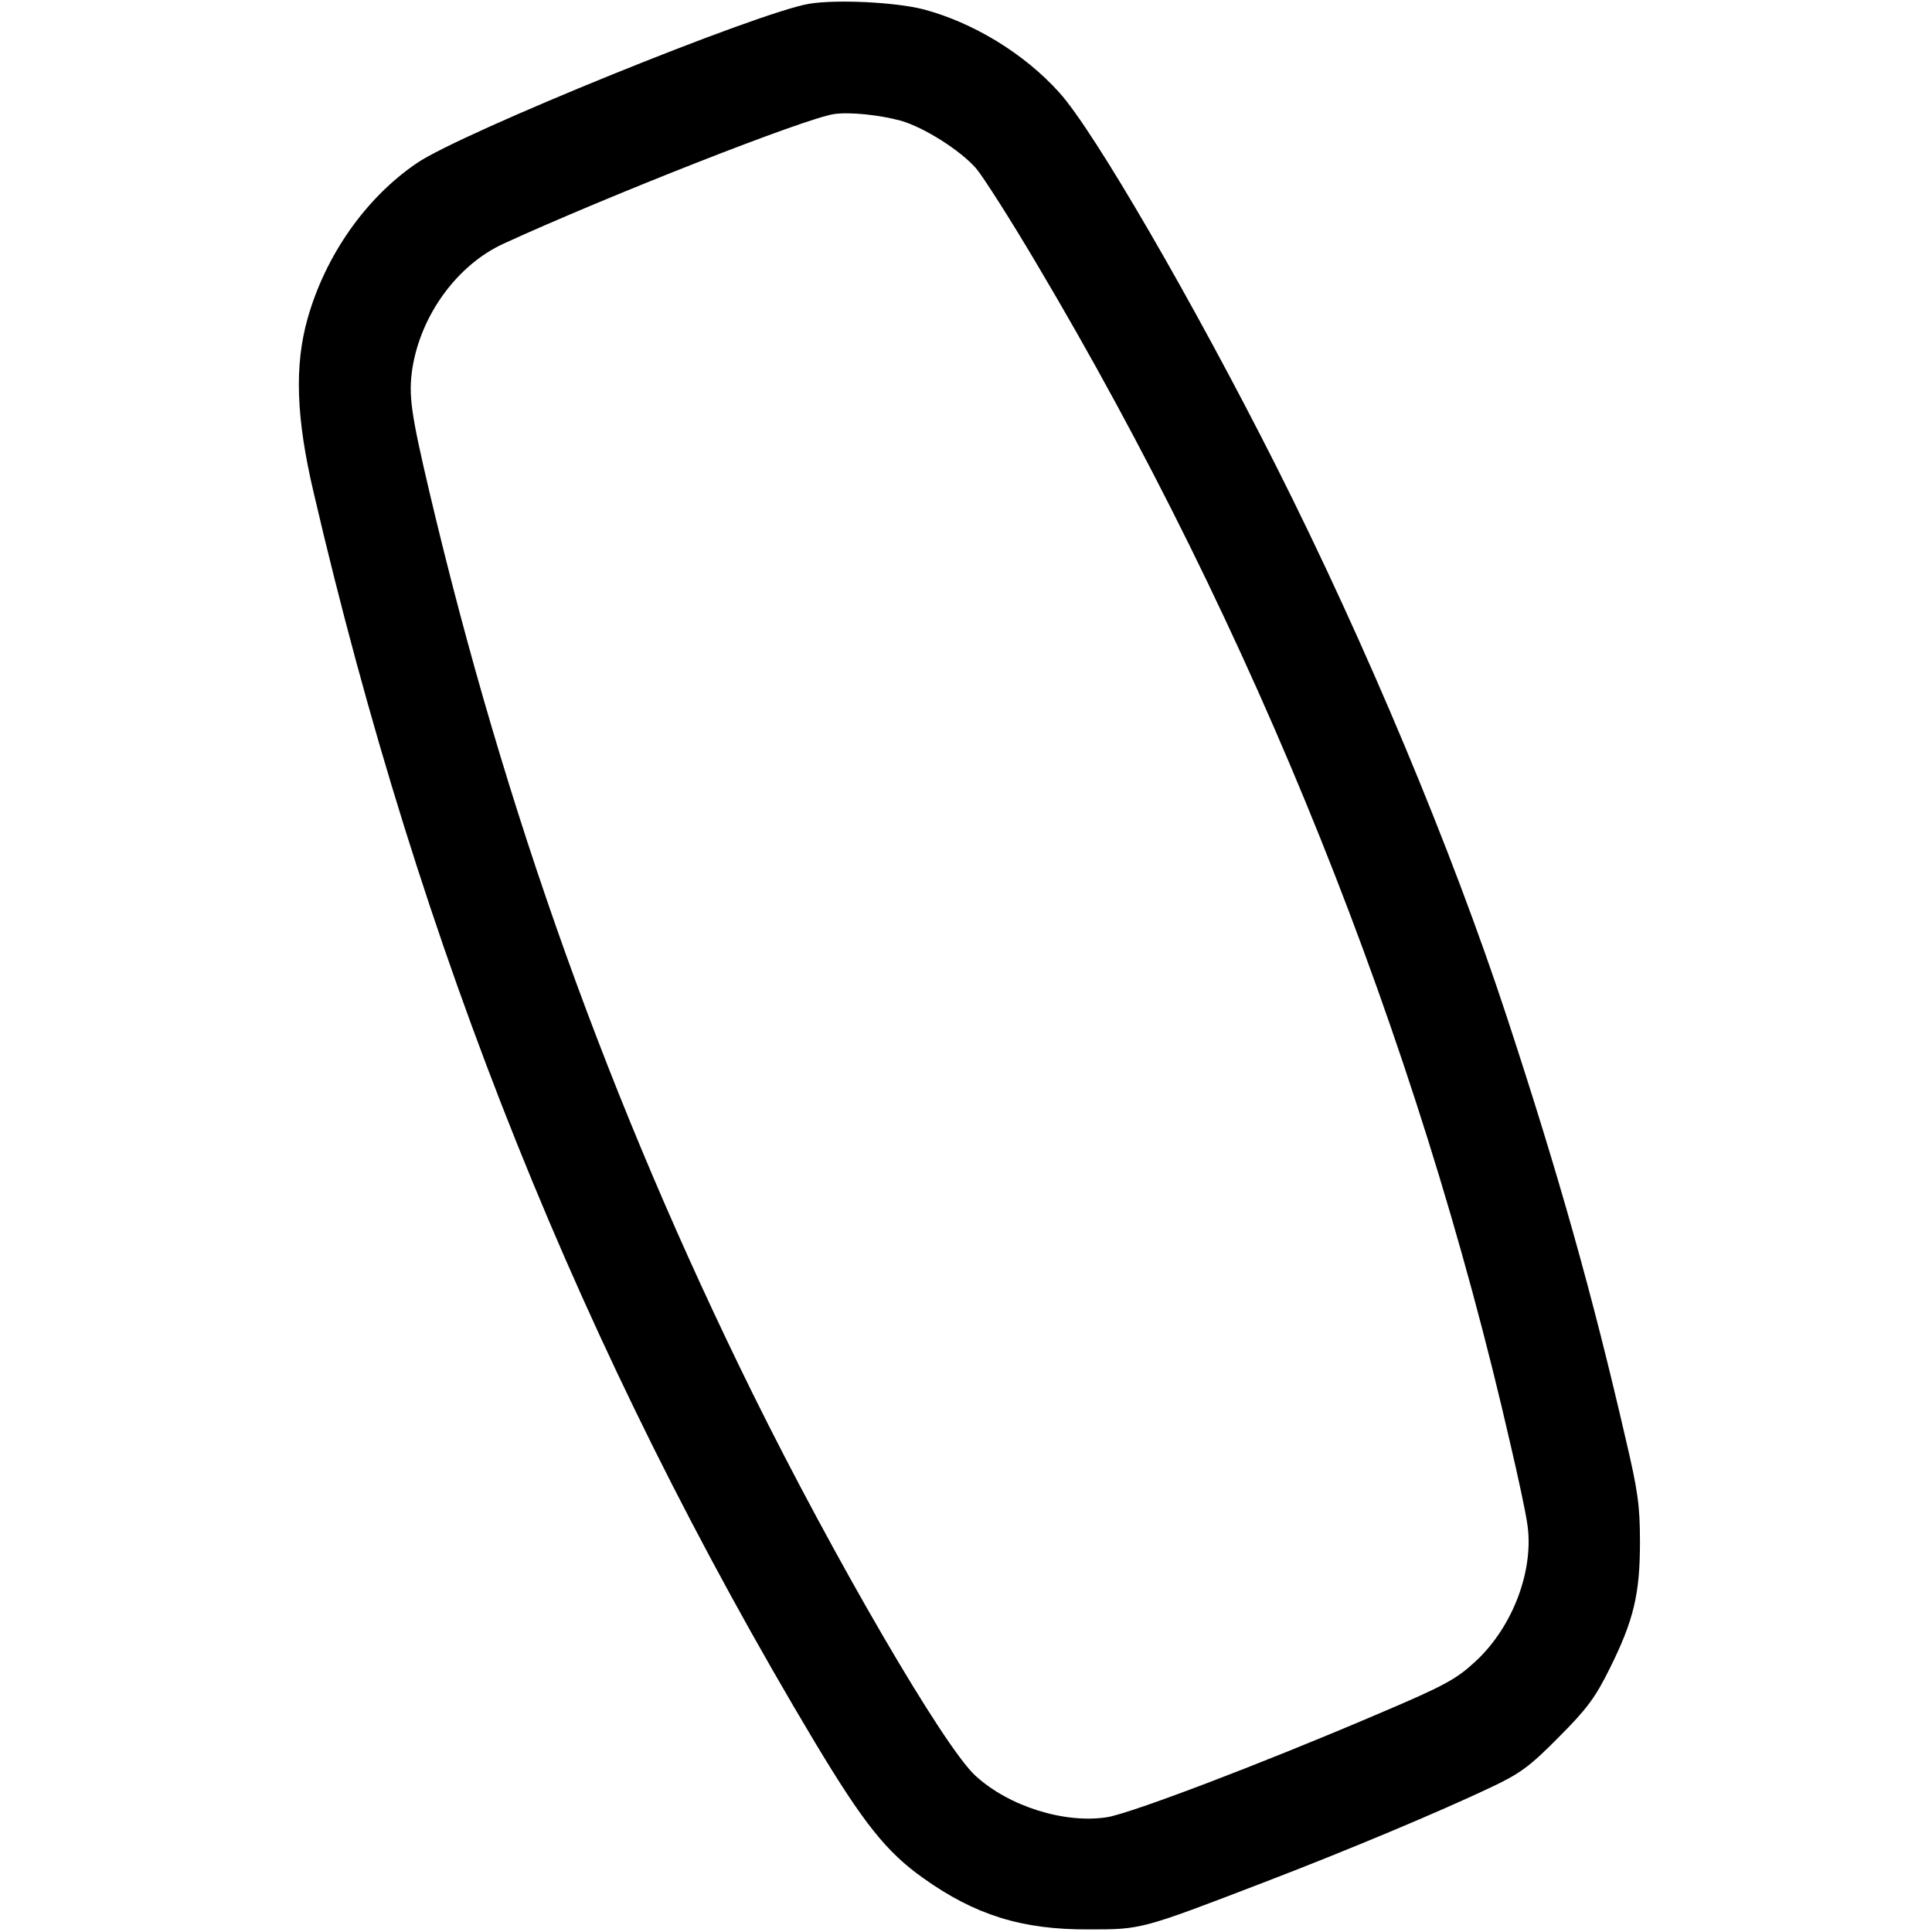 <?xml version="1.0" standalone="no"?>
<!DOCTYPE svg PUBLIC "-//W3C//DTD SVG 20010904//EN"
 "http://www.w3.org/TR/2001/REC-SVG-20010904/DTD/svg10.dtd">
<svg version="1.0" xmlns="http://www.w3.org/2000/svg"
 width="520pt" height="520pt" viewBox="0 0 520 520"
 preserveAspectRatio="xMidYMid meet">
<g transform="translate(0,520) scale(0.1,-0.1)"
fill="#000000" stroke="none">
<path d="M2179 5190 c-134 -21 -937 -347 -1057 -429 -137 -93 -246 -248 -294
-418 -36 -127 -31 -268 16 -468 287 -1234 721 -2314 1349 -3364 131 -218 193
-296 292 -366 139 -99 265 -139 445 -138 142 0 140 -1 473 127 227 87 474 191
607 254 81 38 107 57 185 136 76 76 99 107 138 186 64 129 81 199 81 340 0 98
-6 139 -38 275 -91 395 -181 714 -321 1140 -147 447 -378 1000 -620 1480 -221
438 -491 904 -584 1006 -94 105 -233 189 -366 224 -74 19 -232 27 -306 15z
m246 -315 c62 -18 159 -79 202 -128 18 -21 91 -135 162 -255 589 -991 1025
-2078 1277 -3182 20 -85 40 -179 44 -207 21 -125 -37 -281 -139 -375 -52 -48
-82 -65 -276 -147 -300 -128 -649 -261 -715 -272 -114 -18 -265 29 -355 112
-85 78 -380 585 -599 1028 -384 778 -667 1566 -870 2426 -50 213 -57 261 -46
334 23 144 121 278 245 335 279 128 813 338 890 349 42 6 121 -2 180 -18z"/>
</g>
</svg>
